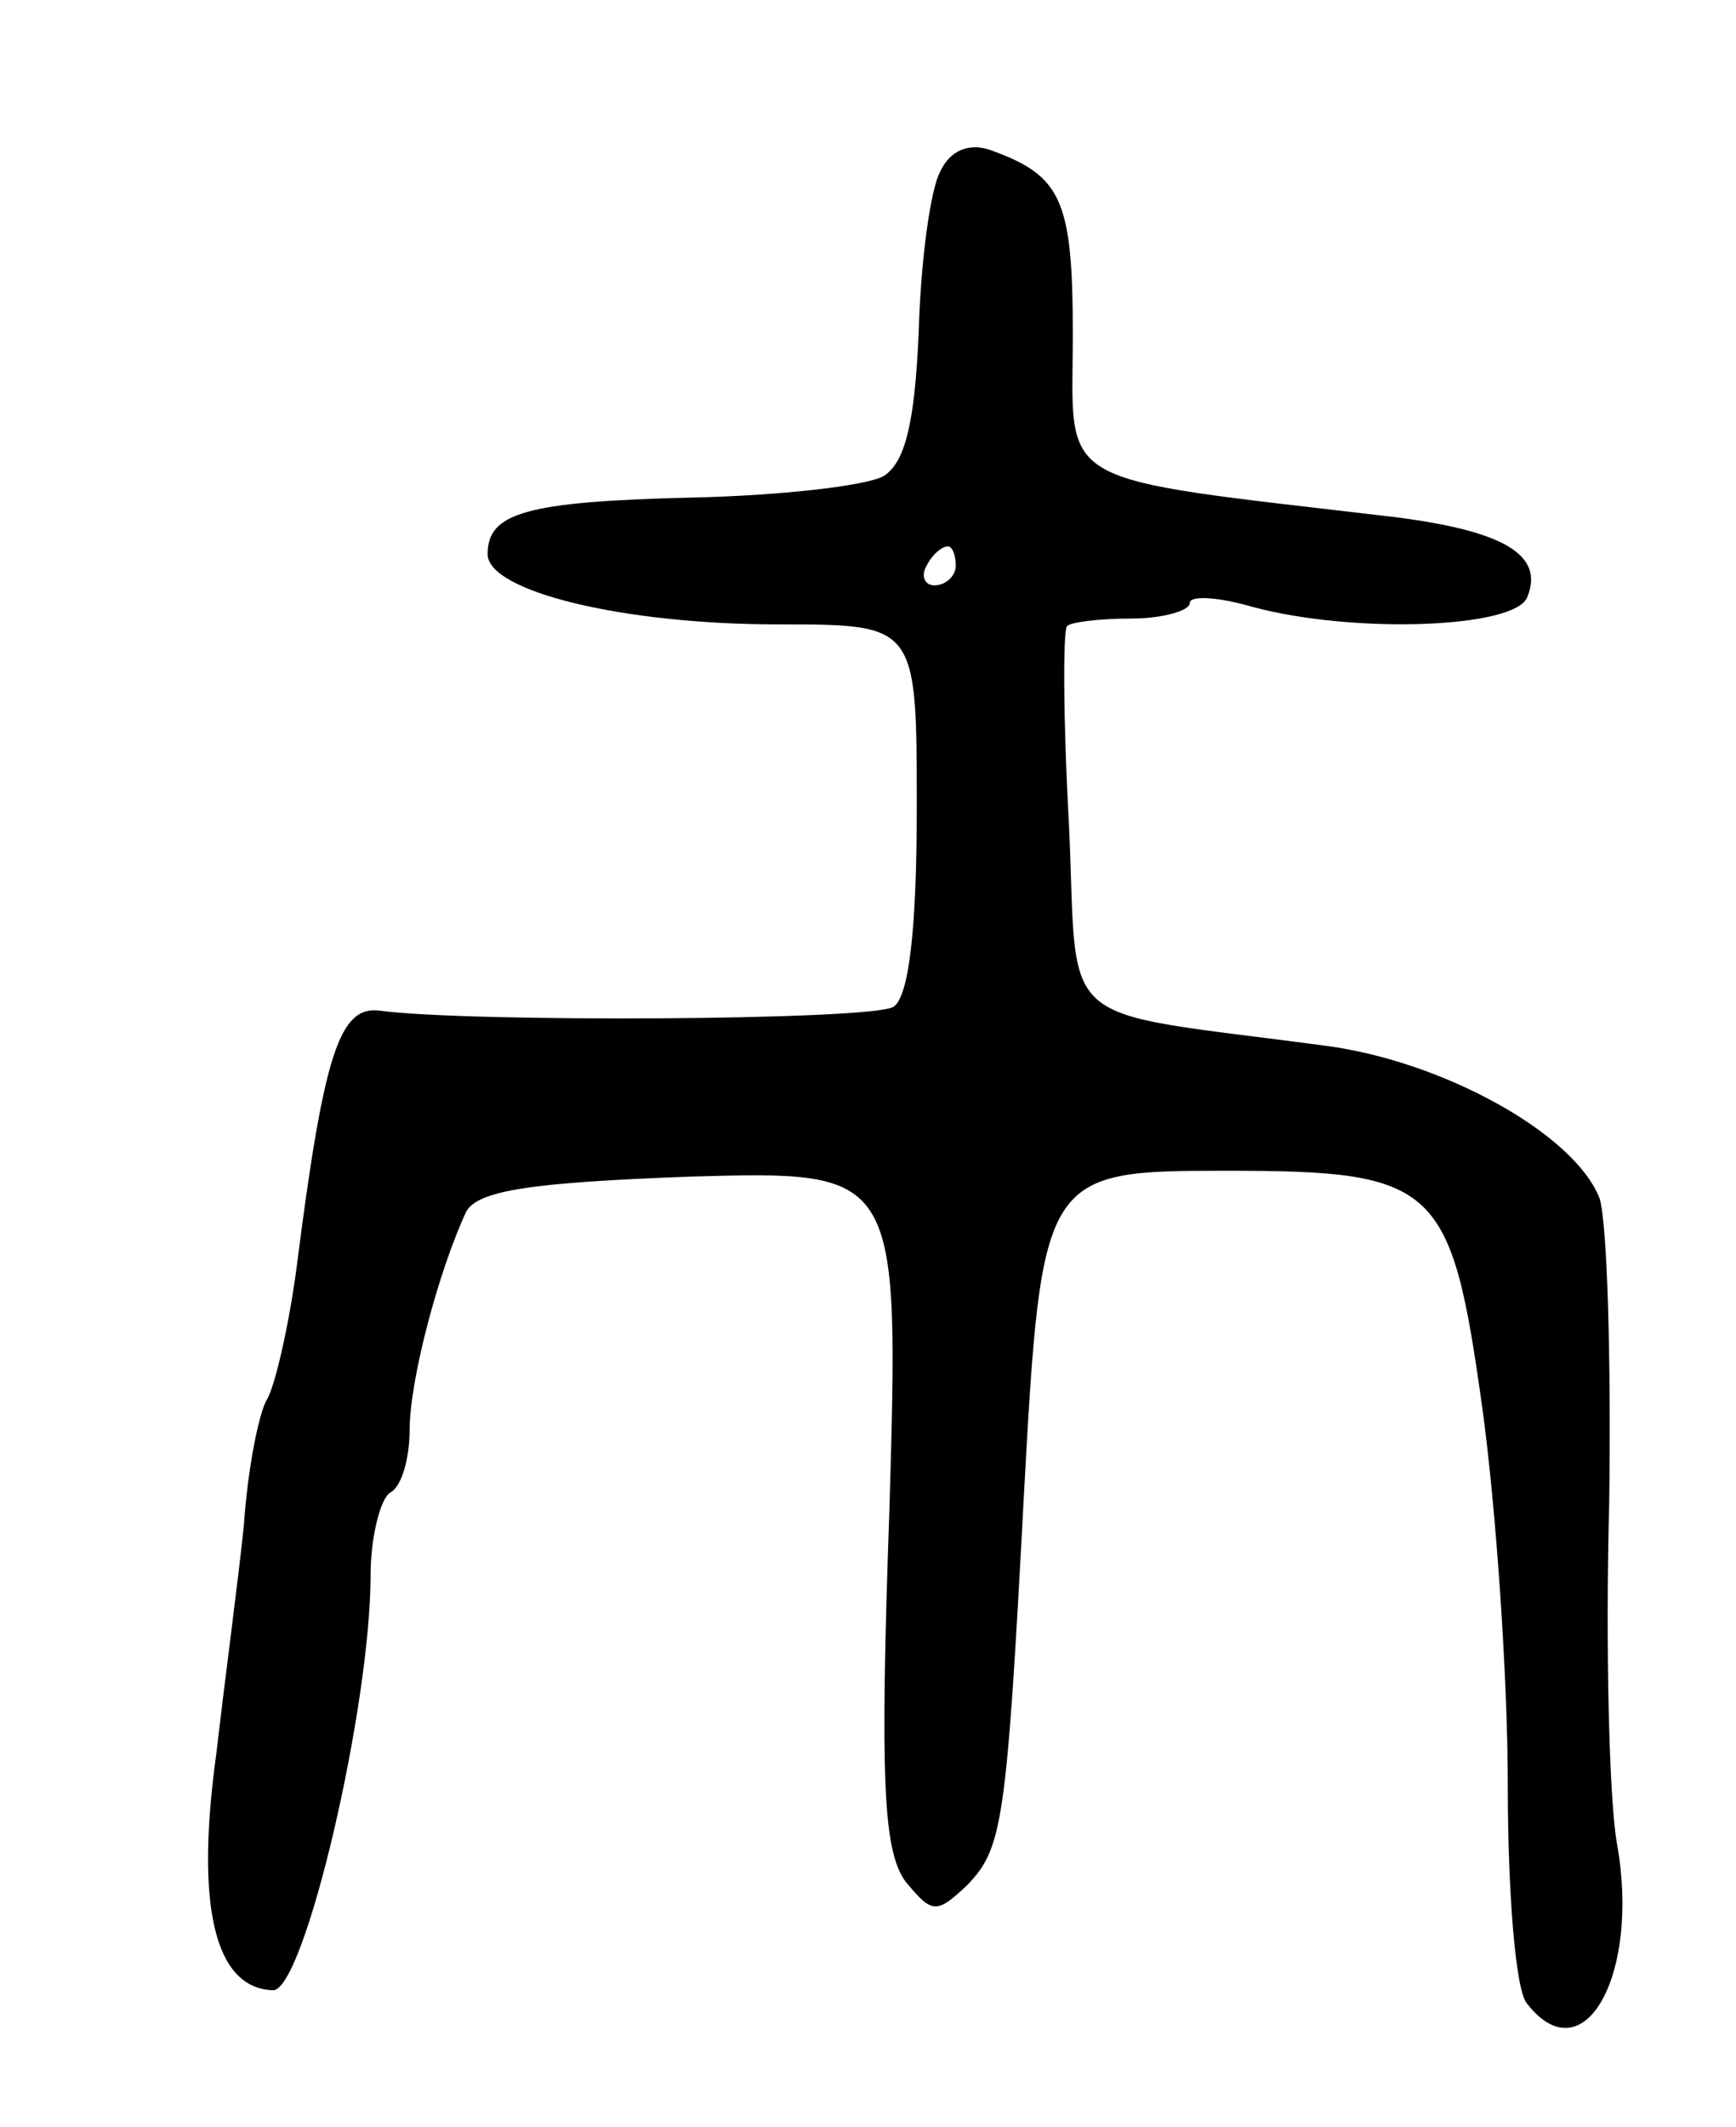 <svg version="1.0" xmlns="http://www.w3.org/2000/svg"
 width="89pt" height="109pt" viewBox="0 0 89 109"
 preserveAspectRatio="xMidYMid meet">
<g transform="translate(0,109) scale(0.1,-0.1)"
fill="#000000" stroke="none">
<path d="M482 1002 c-5 -9 -10 -46 -11 -82 -2 -47 -7 -67 -18 -74 -9 -5 -53
-10 -98 -11 -86 -2 -105 -8 -105 -29 0 -19 69 -36 149 -36 71 0 71 0 71 -94 0
-62 -4 -97 -12 -102 -11 -7 -218 -8 -263 -2 -21 3 -29 -22 -43 -132 -4 -30
-11 -60 -15 -67 -4 -6 -10 -35 -12 -65 -3 -29 -10 -81 -14 -116 -11 -79 -1
-121 29 -122 16 0 50 145 50 213 0 19 5 39 10 42 6 3 10 18 10 32 0 26 15 82
29 112 6 11 34 15 115 18 107 3 107 3 102 -170 -5 -141 -3 -175 8 -191 14 -17
16 -17 32 -2 18 19 20 31 29 201 9 164 10 165 104 165 108 0 115 -7 131 -122
7 -51 13 -138 13 -193 0 -55 4 -106 10 -112 29 -37 58 15 46 82 -4 22 -6 101
-4 175 1 74 -1 144 -5 156 -13 33 -80 70 -140 78 -142 19 -127 6 -132 114 -3
54 -3 99 -1 101 1 2 16 4 33 4 16 0 30 4 30 8 0 4 15 3 32 -2 52 -14 135 -11
141 5 9 22 -13 34 -68 41 -178 21 -165 14 -165 94 0 69 -6 81 -42 94 -11 4
-21 0 -26 -11z m8 -202 c0 -5 -5 -10 -11 -10 -5 0 -7 5 -4 10 3 6 8 10 11 10
2 0 4 -4 4 -10z"/>
</g>
</svg>
